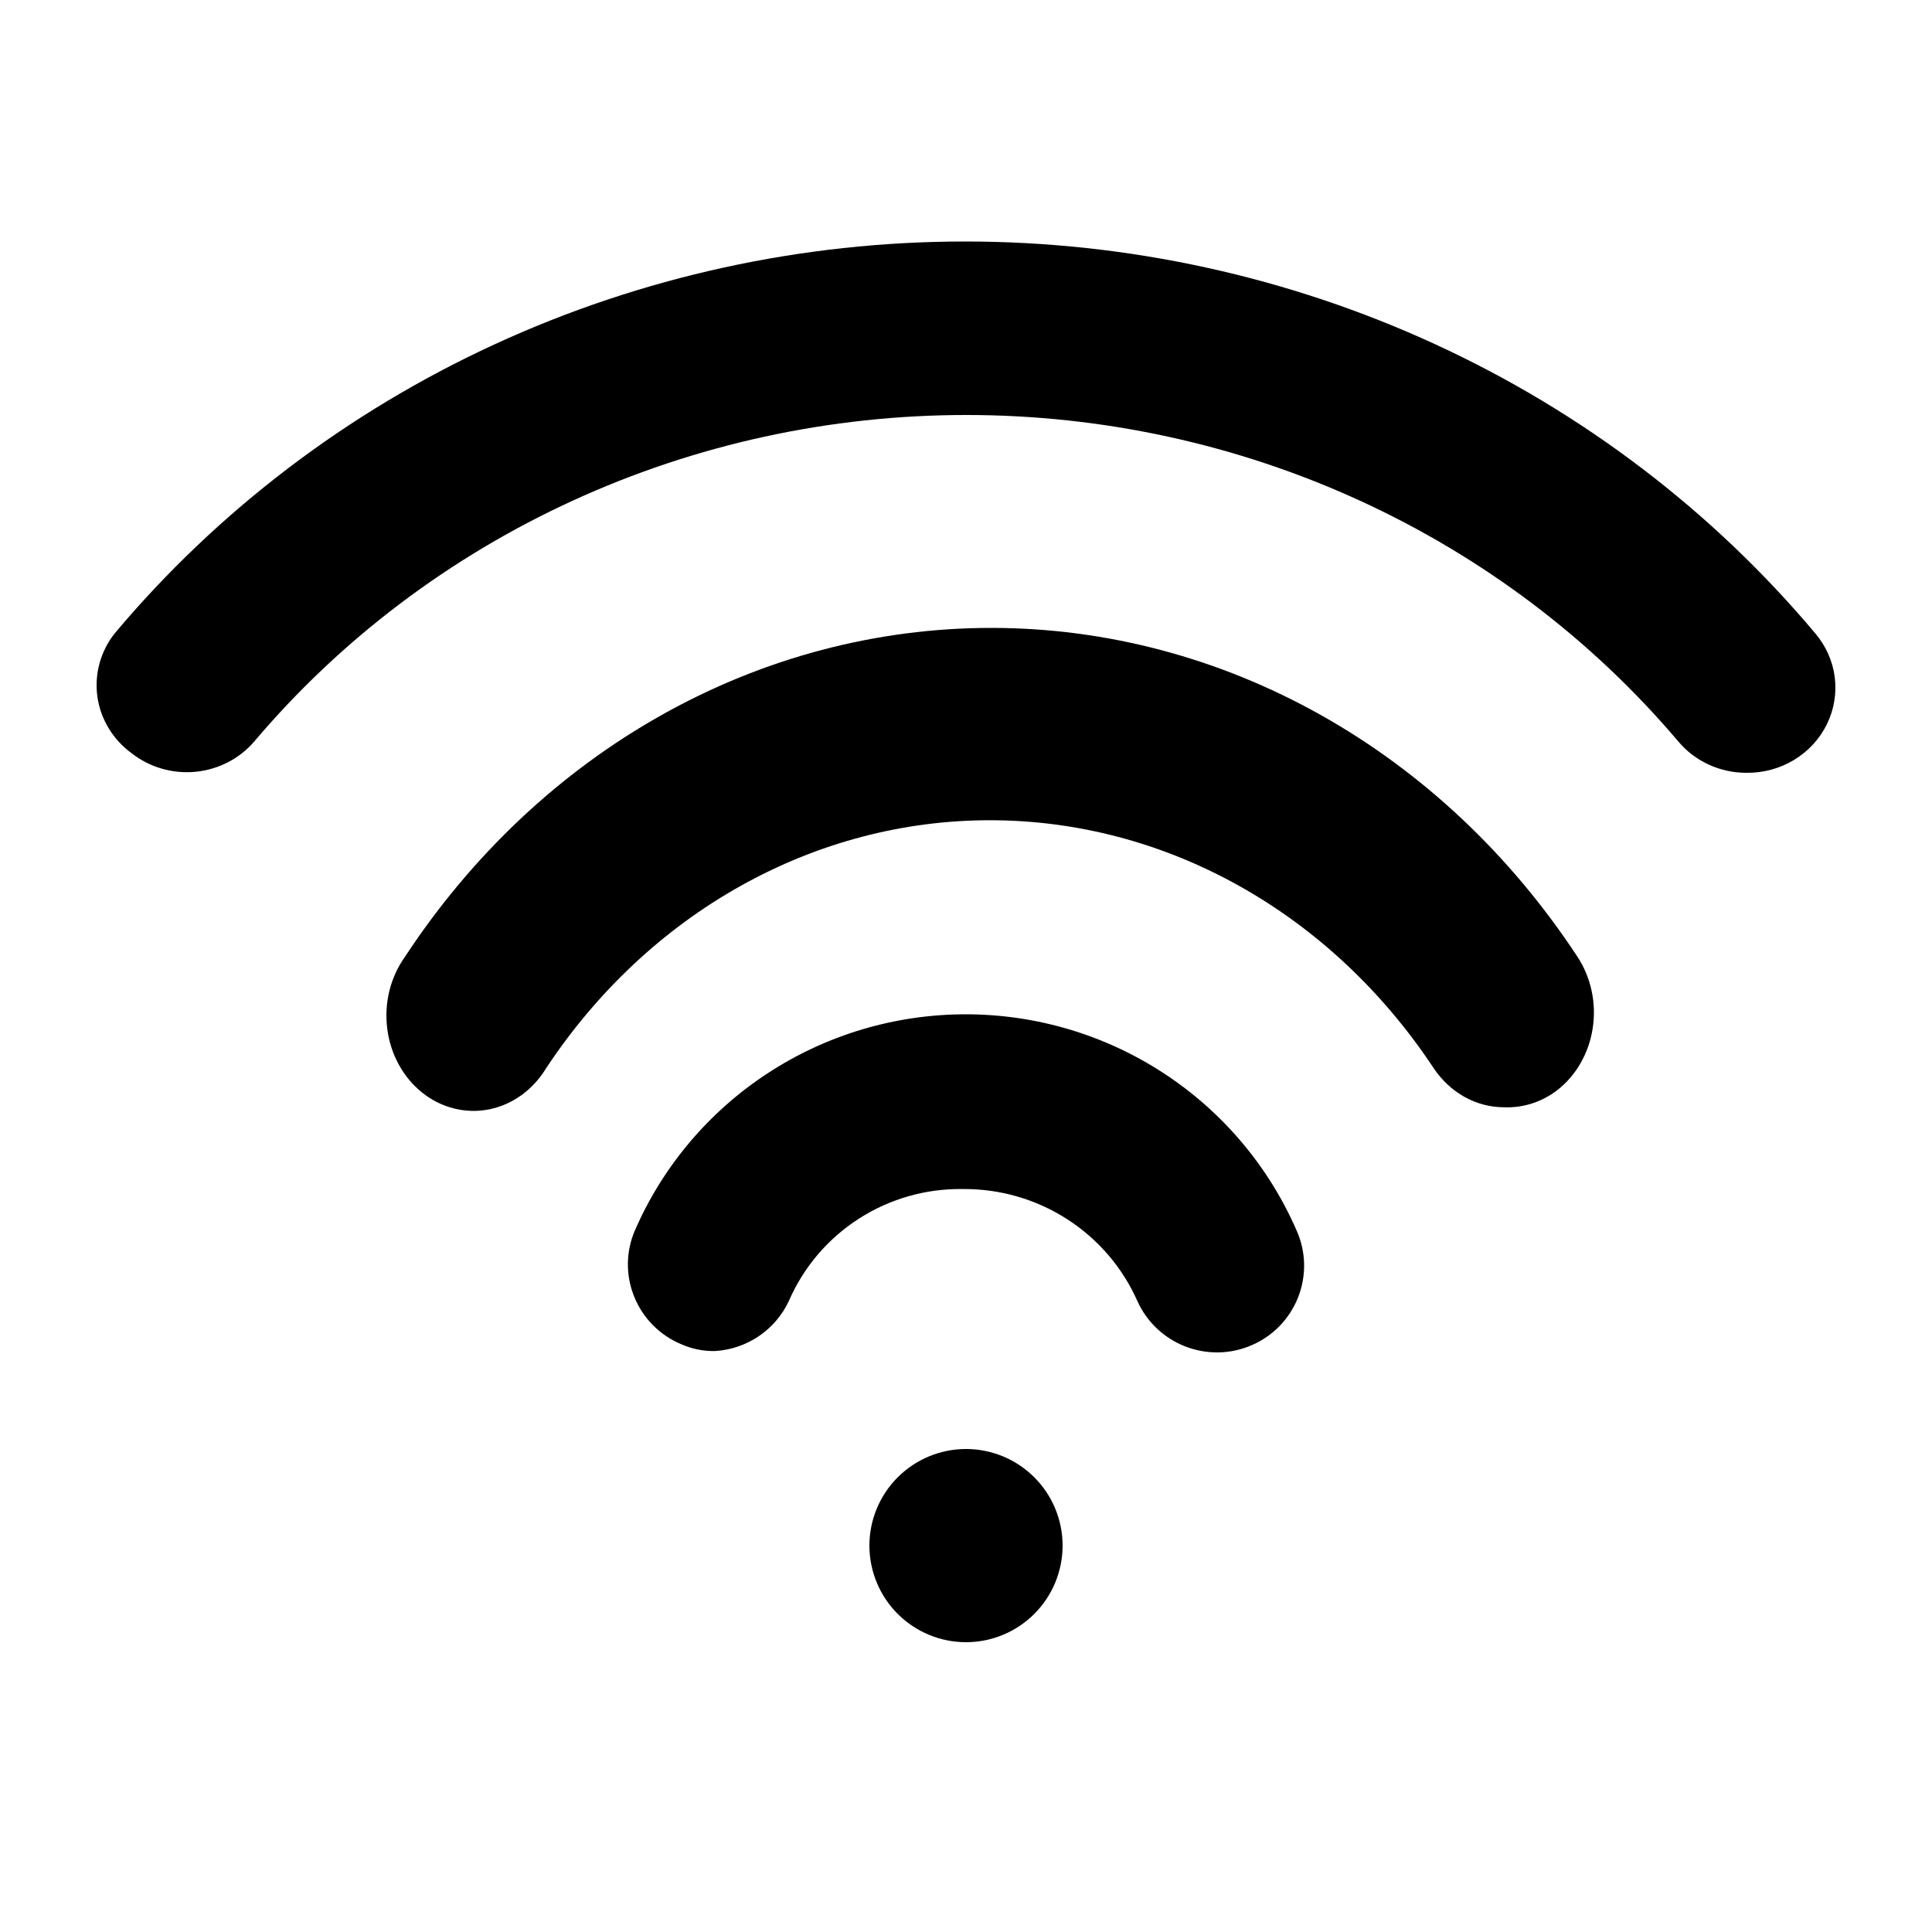 <svg width="40" height="40" viewBox="0 0 40 40" fill="none" xmlns="http://www.w3.org/2000/svg">
<g id="Frame">
<path id="Union" fill-rule="evenodd" clip-rule="evenodd" d="M36.161 16C35.89 16.001 35.622 15.943 35.377 15.83C35.131 15.717 34.915 15.552 34.744 15.347C32.954 13.235 30.704 11.534 28.156 10.366C25.608 9.197 22.824 8.592 20.006 8.592C17.188 8.592 14.405 9.197 11.857 10.366C9.308 11.534 7.058 13.235 5.268 15.347C4.963 15.706 4.525 15.932 4.049 15.979C3.572 16.025 3.096 15.887 2.724 15.594C2.532 15.454 2.371 15.278 2.249 15.076C2.127 14.875 2.048 14.652 2.016 14.421C1.984 14.19 2 13.954 2.062 13.729C2.124 13.504 2.232 13.292 2.379 13.108C4.509 10.574 7.194 8.532 10.238 7.13C13.282 5.728 16.609 5 19.979 5C23.349 5 26.676 5.728 29.72 7.13C32.764 8.532 35.449 10.574 37.579 13.108C37.801 13.367 37.942 13.682 37.986 14.016C38.029 14.35 37.973 14.69 37.824 14.994C37.675 15.298 37.439 15.555 37.144 15.733C36.85 15.911 36.509 16.004 36.161 16ZM30.324 22.712C30.578 22.853 30.859 22.925 31.143 22.925C31.536 22.94 31.922 22.816 32.243 22.57C32.437 22.418 32.602 22.227 32.727 22.006C32.853 21.785 32.938 21.539 32.976 21.283C33.015 21.026 33.007 20.763 32.952 20.51C32.897 20.257 32.798 20.018 32.658 19.807C31.274 17.7 29.451 15.984 27.341 14.801C25.231 13.617 22.893 13 20.522 13C18.151 13 15.813 13.617 13.703 14.801C11.593 15.984 9.77 17.7 8.386 19.807C8.236 20.016 8.126 20.256 8.062 20.513C7.999 20.77 7.984 21.038 8.018 21.301C8.051 21.564 8.133 21.817 8.259 22.045C8.384 22.273 8.55 22.471 8.747 22.626C8.944 22.782 9.168 22.893 9.405 22.951C9.642 23.01 9.888 23.016 10.127 22.968C10.366 22.92 10.594 22.82 10.796 22.674C10.999 22.527 11.173 22.337 11.307 22.116C12.359 20.526 13.74 19.232 15.337 18.34C16.934 17.447 18.702 16.982 20.495 16.982C22.288 16.982 24.056 17.447 25.653 18.34C27.25 19.232 28.631 20.526 29.683 22.116C29.851 22.367 30.071 22.571 30.324 22.712ZM14.098 27.828C14.319 27.927 14.559 27.976 14.801 27.972C15.127 27.953 15.443 27.846 15.712 27.663C15.982 27.48 16.197 27.227 16.334 26.932C16.637 26.234 17.142 25.642 17.784 25.23C18.426 24.818 19.176 24.605 19.94 24.618C20.702 24.612 21.45 24.828 22.09 25.239C22.731 25.65 23.237 26.238 23.546 26.932C23.642 27.147 23.78 27.342 23.951 27.504C24.123 27.667 24.325 27.794 24.546 27.879C24.767 27.964 25.002 28.005 25.239 28C25.476 27.994 25.709 27.942 25.926 27.846C26.143 27.751 26.338 27.614 26.502 27.444C26.665 27.273 26.793 27.072 26.879 26.852C26.964 26.632 27.005 26.398 27 26.162C26.994 25.927 26.942 25.694 26.846 25.479C26.267 24.149 25.311 23.016 24.093 22.22C22.876 21.424 21.451 21 19.994 21C18.537 21 17.112 21.424 15.895 22.22C14.677 23.016 13.721 24.149 13.143 25.479C12.956 25.916 12.952 26.41 13.132 26.85C13.311 27.291 13.658 27.643 14.098 27.828ZM18.586 33.414C18.211 33.039 18 32.53 18 32C18 31.47 18.211 30.961 18.586 30.586C18.961 30.211 19.47 30 20 30C20.53 30 21.039 30.211 21.414 30.586C21.789 30.961 22 31.47 22 32C22 32.53 21.789 33.039 21.414 33.414C21.039 33.789 20.53 34 20 34C19.47 34 18.961 33.789 18.586 33.414Z" fill="black"/>
</g>
</svg>
